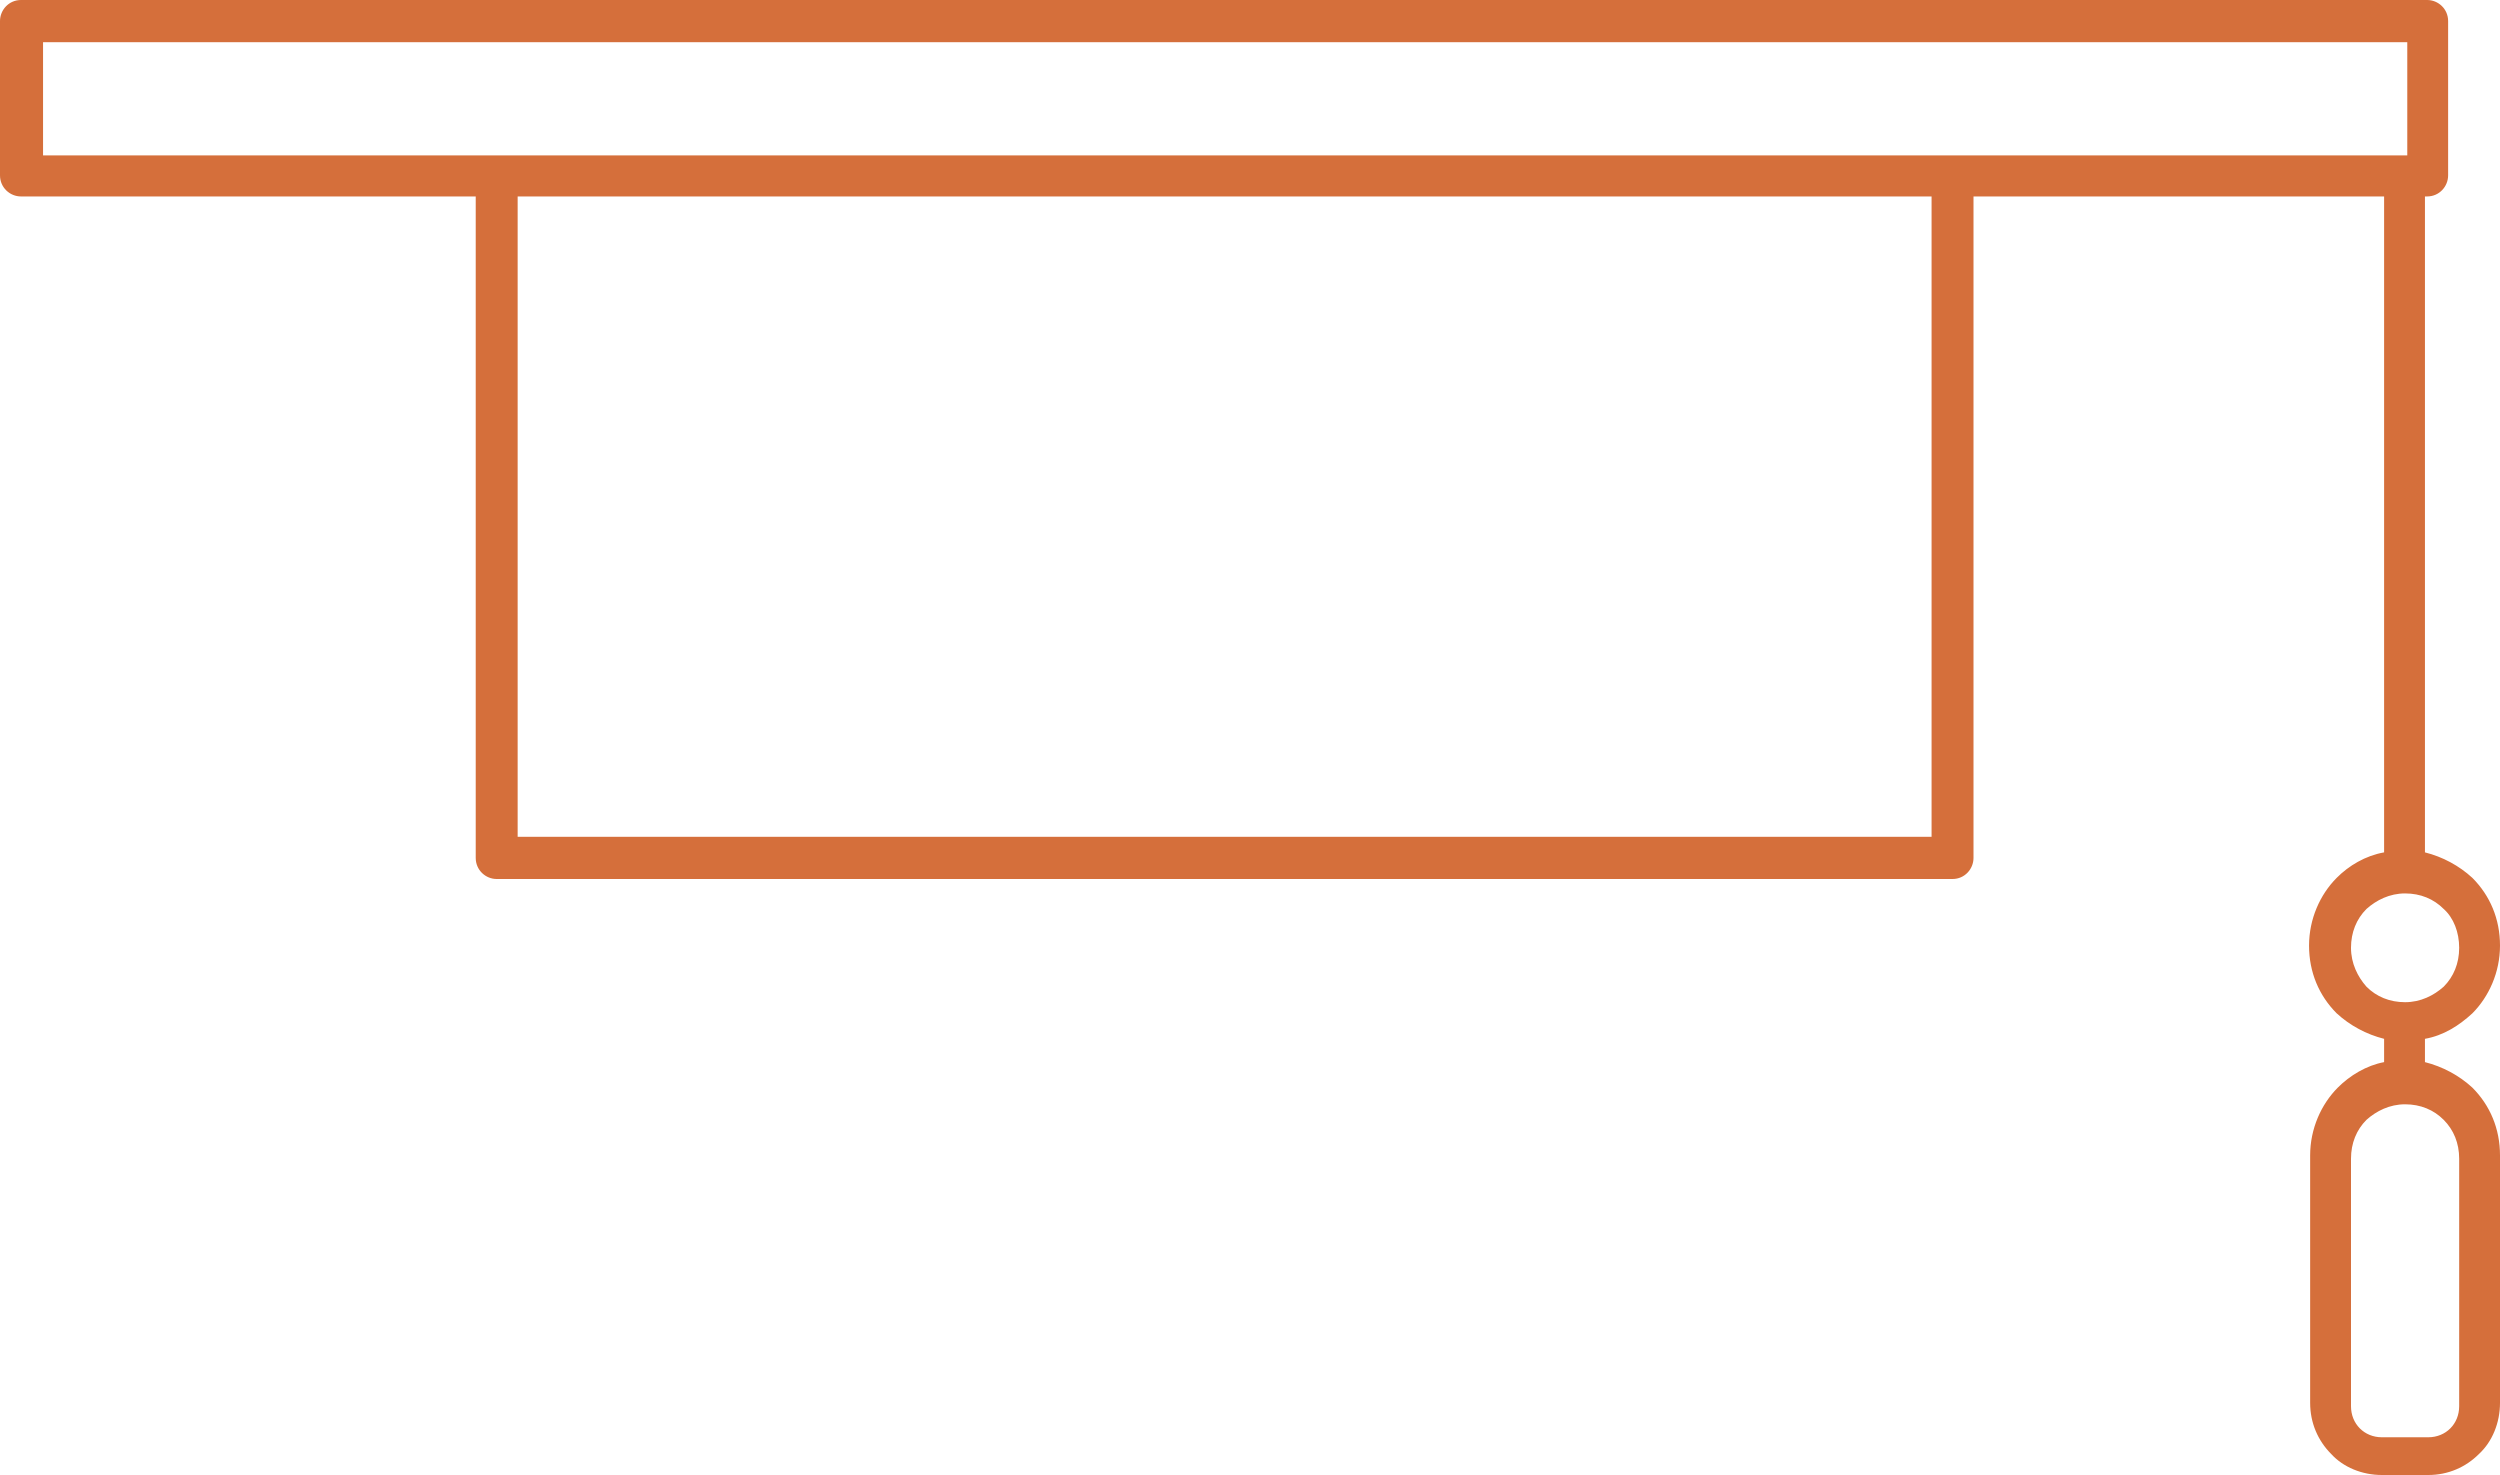 <svg width="100" height="59" viewBox="0 0 100 59" fill="none" xmlns="http://www.w3.org/2000/svg">
<path fill-rule="evenodd" clip-rule="evenodd" d="M1.722 6.215H19.867H78.102H96.203H96.291V1.687H1.722V6.215ZM78.94 7.858V34.317C78.94 34.761 78.587 35.16 78.102 35.16H19.867C19.426 35.16 19.029 34.805 19.029 34.317V7.858H0.839C0.397 7.858 0 7.503 0 7.014V0.843C0 0.4 0.353 0 0.839 0H97.086C97.528 0 97.925 0.355 97.925 0.843V7.014C97.925 7.458 97.572 7.858 97.086 7.858H96.998V34.095C97.704 34.272 98.366 34.627 98.896 35.116C99.603 35.826 100 36.758 100 37.824C100 38.889 99.558 39.866 98.896 40.532C98.366 41.02 97.748 41.42 96.998 41.553V42.485C97.704 42.663 98.366 43.018 98.896 43.506C99.603 44.217 100 45.149 100 46.215V56.114C100 56.913 99.691 57.668 99.161 58.157C98.631 58.689 97.925 59 97.13 59H95.276C94.481 59 93.731 58.689 93.245 58.157C92.715 57.624 92.406 56.913 92.406 56.114V46.215C92.406 45.149 92.848 44.172 93.51 43.506C93.996 43.018 94.658 42.618 95.364 42.485V41.553C94.658 41.376 93.996 41.02 93.466 40.532C92.759 39.822 92.362 38.889 92.362 37.824C92.362 36.758 92.803 35.782 93.466 35.116C93.951 34.627 94.614 34.228 95.364 34.095V7.858H78.94ZM20.706 7.858V33.473H77.263V7.858H20.706ZM97.748 36.359C97.351 35.959 96.821 35.737 96.203 35.737C95.585 35.737 95.055 36.004 94.658 36.359C94.26 36.758 94.04 37.291 94.04 37.913C94.04 38.534 94.305 39.067 94.658 39.467C95.055 39.866 95.585 40.088 96.203 40.088C96.821 40.088 97.351 39.822 97.748 39.467C98.146 39.067 98.367 38.534 98.367 37.913C98.367 37.291 98.146 36.714 97.748 36.359ZM94.04 46.348V56.248C94.04 56.603 94.172 56.913 94.393 57.135C94.614 57.357 94.923 57.491 95.276 57.491H97.13C97.483 57.491 97.793 57.357 98.013 57.135C98.234 56.913 98.367 56.603 98.367 56.248V46.348C98.367 45.726 98.146 45.193 97.748 44.794C97.351 44.394 96.821 44.172 96.203 44.172C95.585 44.172 95.055 44.439 94.658 44.794C94.26 45.193 94.04 45.726 94.04 46.348Z" fill="#D56F3B"/>
</svg>

